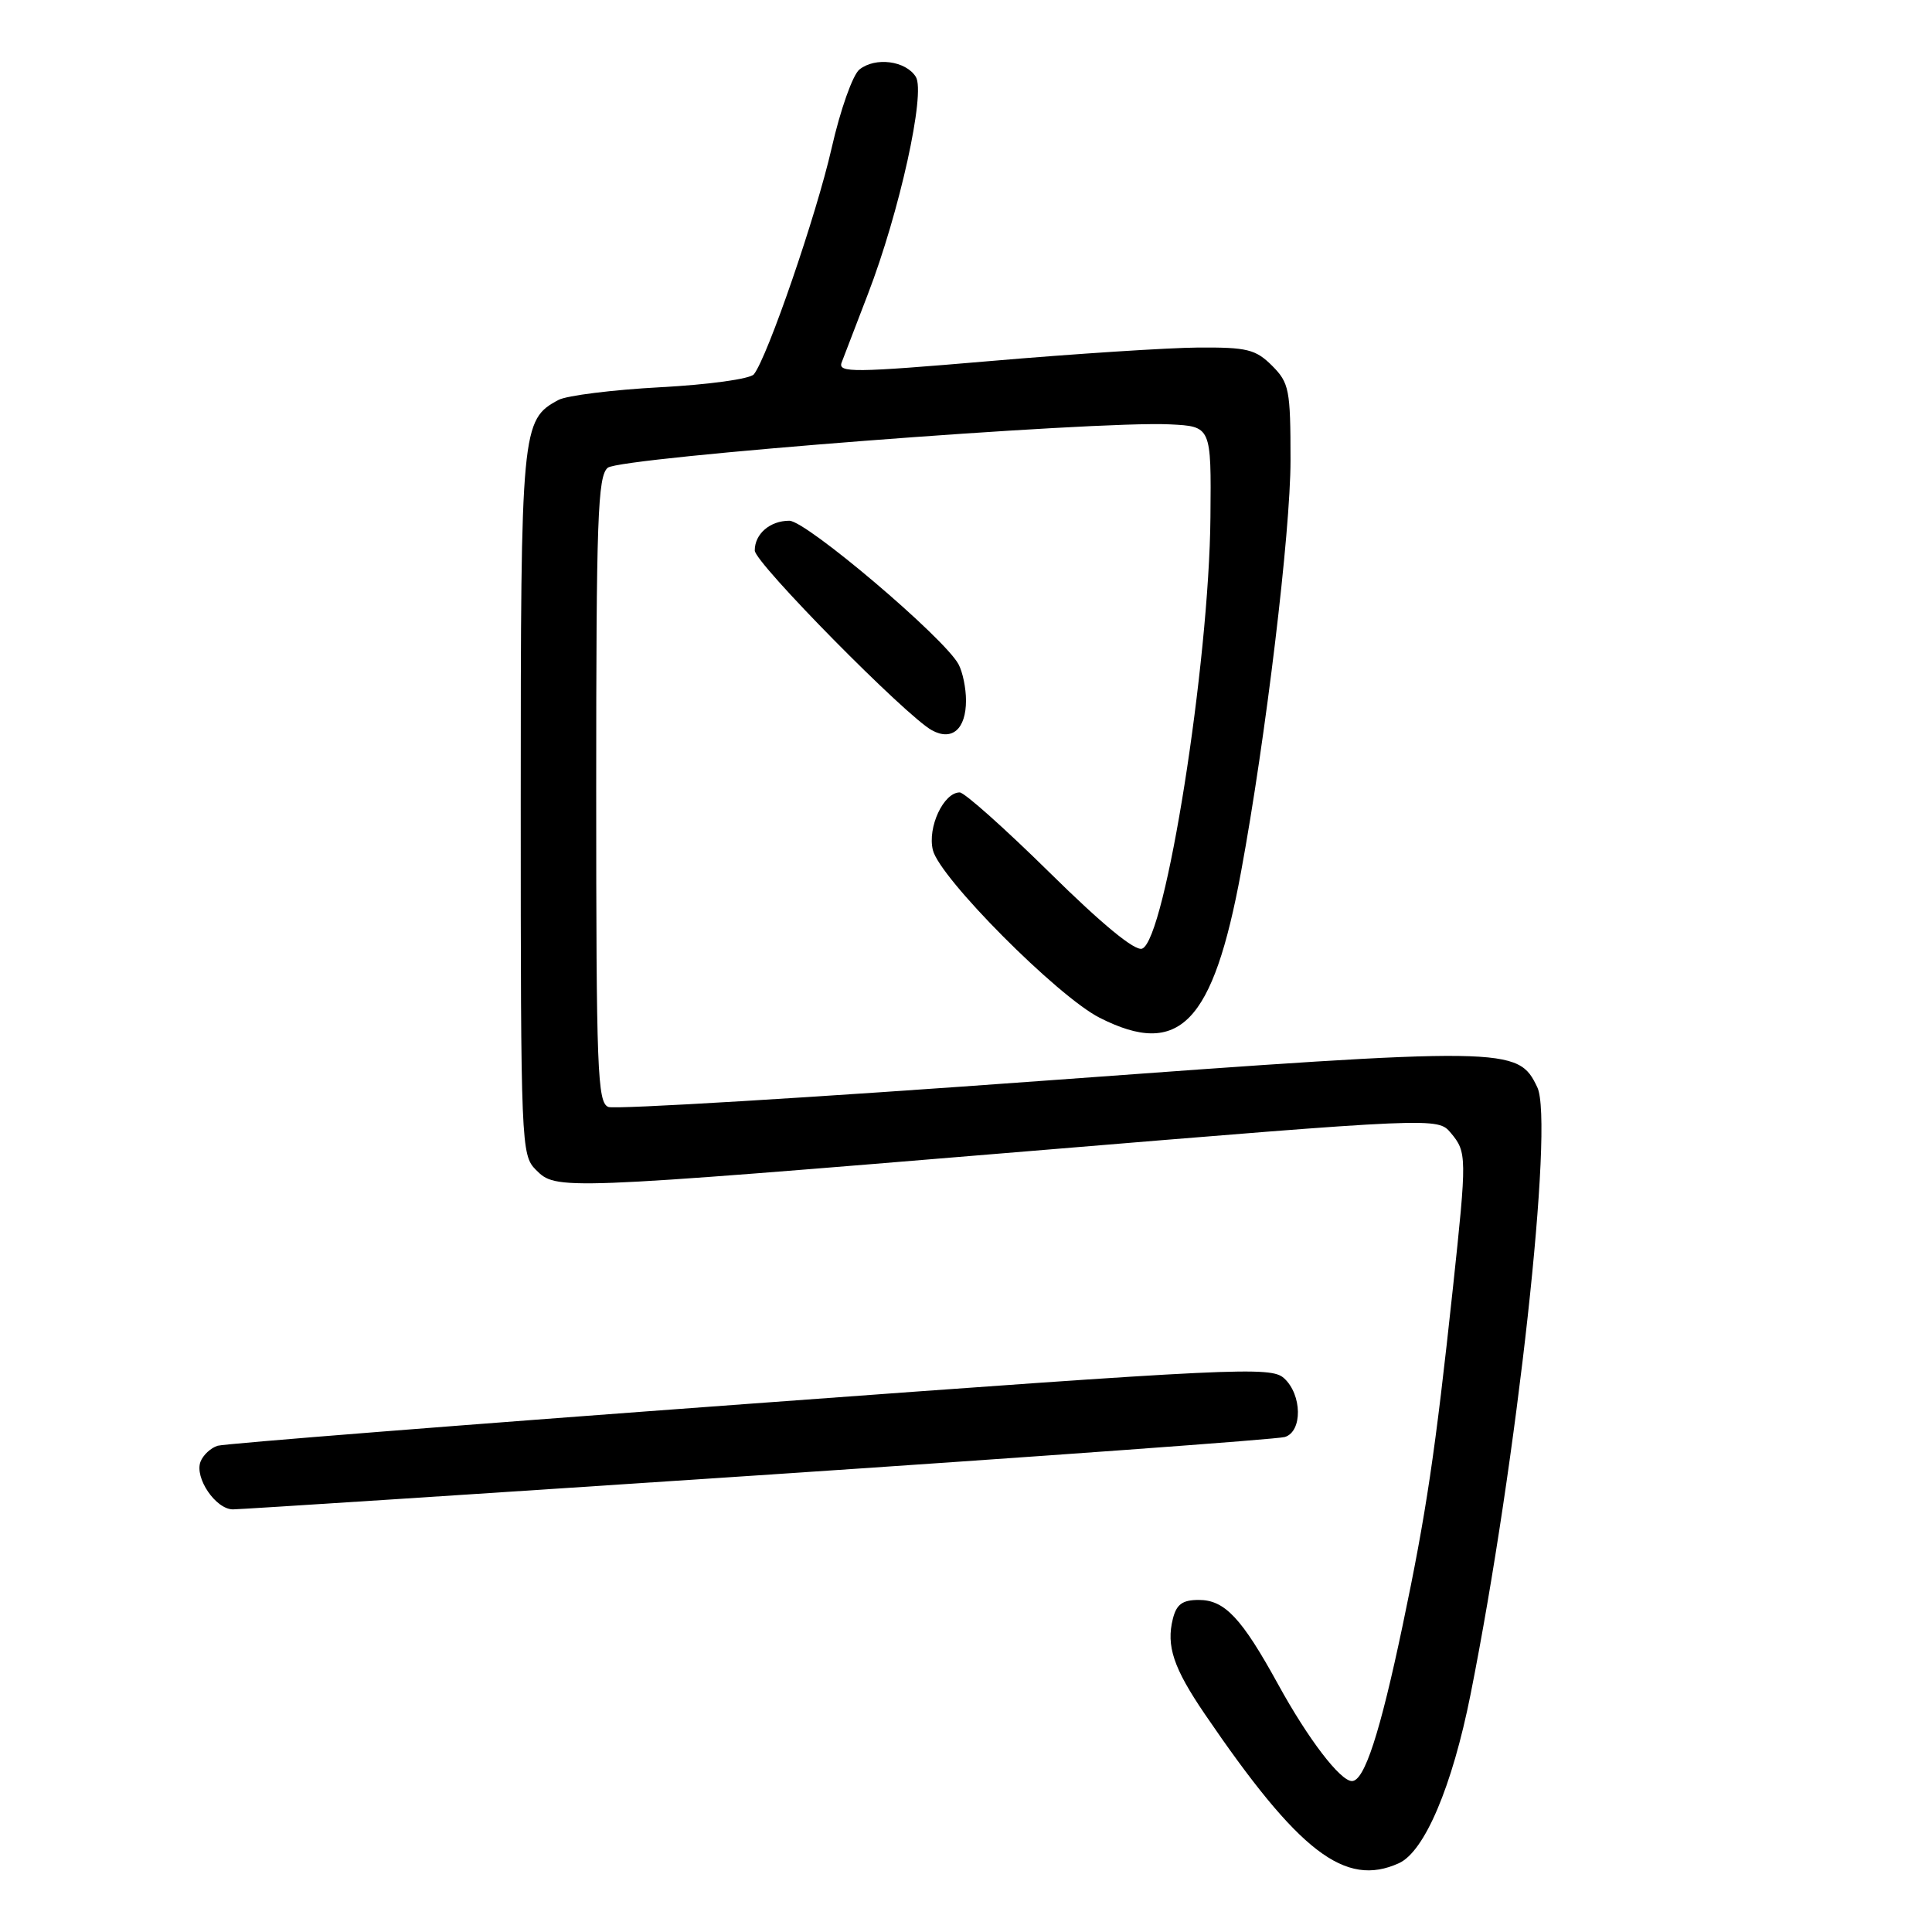 <?xml version="1.0" encoding="UTF-8" standalone="no"?>
<!DOCTYPE svg PUBLIC "-//W3C//DTD SVG 1.1//EN" "http://www.w3.org/Graphics/SVG/1.1/DTD/svg11.dtd" >
<svg xmlns="http://www.w3.org/2000/svg" xmlns:xlink="http://www.w3.org/1999/xlink" version="1.1" viewBox="0 0 256 256">
 <g >
 <path fill="currentColor"
d=" M 185.37 246.88 C 188.77 245.33 192.43 236.70 194.86 224.50 C 201.02 193.55 205.94 148.74 203.70 144.07 C 201.13 138.69 200.08 138.68 138.61 143.18 C 107.60 145.45 81.51 147.02 80.62 146.68 C 79.16 146.13 79.00 141.87 79.00 104.65 C 79.00 68.75 79.20 63.08 80.53 61.98 C 82.19 60.60 145.10 55.74 155.00 56.23 C 160.50 56.50 160.50 56.50 160.39 68.50 C 160.22 87.91 154.43 124.51 151.34 125.70 C 150.39 126.06 146.06 122.50 139.09 115.63 C 133.15 109.78 127.79 105.00 127.17 105.00 C 125.03 105.00 122.87 109.63 123.61 112.64 C 124.51 116.33 140.13 132.03 145.71 134.86 C 156.28 140.22 160.73 135.62 164.45 115.50 C 167.73 97.72 171.00 70.50 171.00 61.00 C 171.00 51.62 170.83 50.74 168.55 48.45 C 166.38 46.29 165.24 46.01 158.80 46.05 C 154.78 46.08 142.38 46.88 131.22 47.84 C 113.11 49.39 111.01 49.41 111.52 48.04 C 111.84 47.19 113.40 43.12 114.99 39.00 C 119.18 28.14 122.68 12.30 121.35 10.18 C 120.02 8.05 115.99 7.52 113.88 9.21 C 112.99 9.92 111.34 14.57 110.19 19.65 C 108.18 28.48 101.69 47.35 99.89 49.60 C 99.40 50.21 93.89 50.97 87.51 51.31 C 81.18 51.65 75.11 52.41 74.01 52.99 C 69.10 55.62 69.00 56.65 69.00 106.45 C 69.00 151.67 69.06 153.06 71.00 155.00 C 73.71 157.71 73.80 157.71 136.50 152.52 C 190.50 148.05 190.50 148.05 192.25 150.13 C 194.37 152.67 194.38 153.26 192.52 170.65 C 190.18 192.46 188.98 200.52 185.87 215.32 C 182.86 229.65 180.79 236.00 179.14 236.00 C 177.59 236.00 173.32 230.41 169.36 223.19 C 164.52 214.38 162.28 212.00 158.84 212.00 C 156.68 212.00 155.89 212.58 155.41 214.50 C 154.51 218.10 155.49 221.02 159.64 227.12 C 172.11 245.43 178.23 250.13 185.37 246.88 Z  M 100.60 195.48 C 137.94 192.99 169.29 190.71 170.25 190.41 C 172.61 189.68 172.54 184.80 170.14 182.62 C 168.39 181.04 164.13 181.24 99.39 186.00 C 61.50 188.78 29.75 191.29 28.84 191.57 C 27.93 191.85 26.91 192.80 26.57 193.68 C 25.75 195.82 28.59 200.00 30.87 200.00 C 31.88 200.00 63.25 197.96 100.60 195.48 Z  M 128.00 92.81 C 128.00 91.19 127.56 89.04 127.01 88.02 C 125.14 84.53 106.84 69.00 104.59 69.00 C 102.03 69.00 100.00 70.75 100.01 72.95 C 100.02 74.58 120.06 94.90 123.49 96.77 C 126.16 98.22 128.00 96.61 128.00 92.81 Z "/>
</g>
</svg>